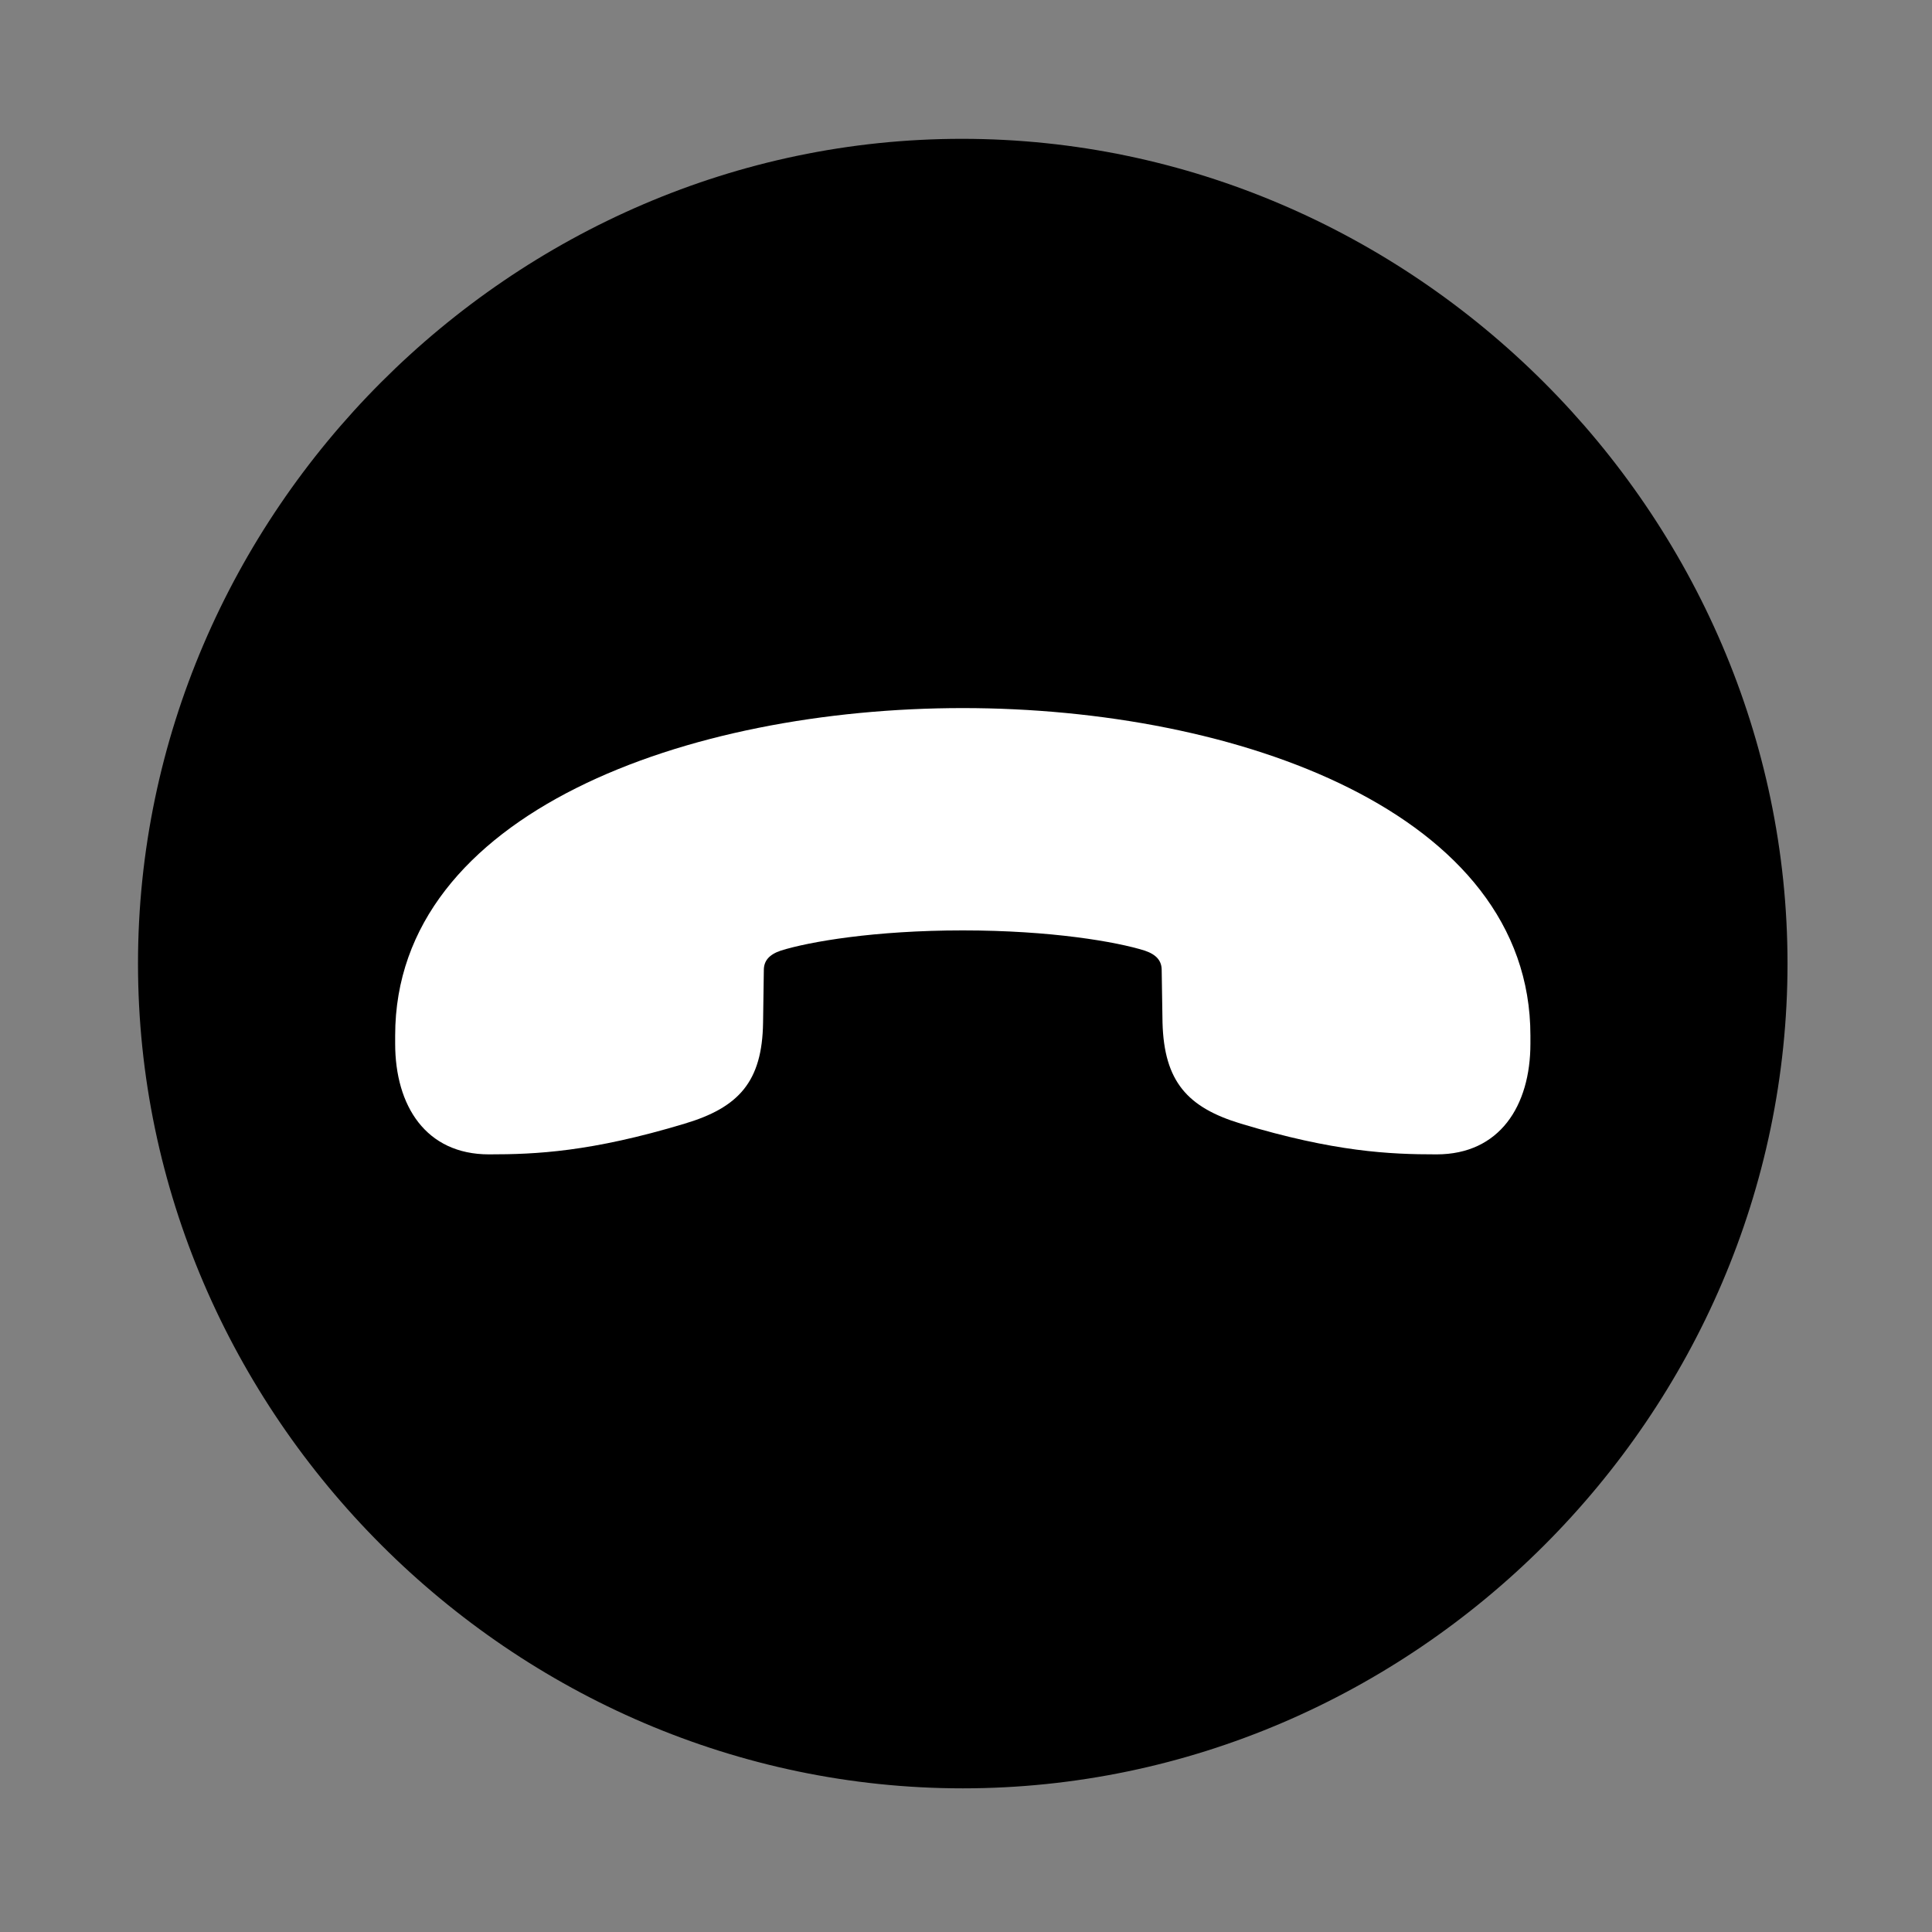 <svg width="28" height="28" viewBox="0 0 28 28" fill="none" xmlns="http://www.w3.org/2000/svg">
<rect x="0" y="0" width="28" height="28" fill="#808080" stroke="none"/>
<g clipPath="url(#clip0_2201_1389)">
<path d="M13.953 25.918C20.492 25.918 25.906 20.504 25.906 13.965C25.906 7.438 20.48 2.012 13.941 2.012C7.414 2.012 2 7.438 2 13.965C2 20.504 7.426 25.918 13.953 25.918Z" fill="black" fillOpacity="0.85"/>
<path d="M5.727 15.125V15.008C5.727 11.773 9.98 10.262 13.953 10.262C17.926 10.262 22.18 11.773 22.18 15.008V15.125C22.18 16.027 21.734 16.73 20.82 16.73C20.141 16.73 19.344 16.695 17.984 16.285C17.211 16.051 16.871 15.676 16.848 14.82L16.836 14.059C16.836 13.93 16.766 13.836 16.59 13.777C16.18 13.648 15.23 13.484 13.953 13.484C12.676 13.484 11.727 13.648 11.316 13.777C11.141 13.836 11.07 13.93 11.07 14.059L11.059 14.82C11.047 15.676 10.707 16.051 9.922 16.285C8.562 16.695 7.766 16.73 7.086 16.73C6.172 16.73 5.727 16.027 5.727 15.125Z" fill="white"/>
</g>
<defs>
<clipPath id="clip0_2201_1389">
<rect width="23.906" height="23.918" fill="white" transform="translate(2 2)"/>
</clipPath>
</defs>
</svg>

